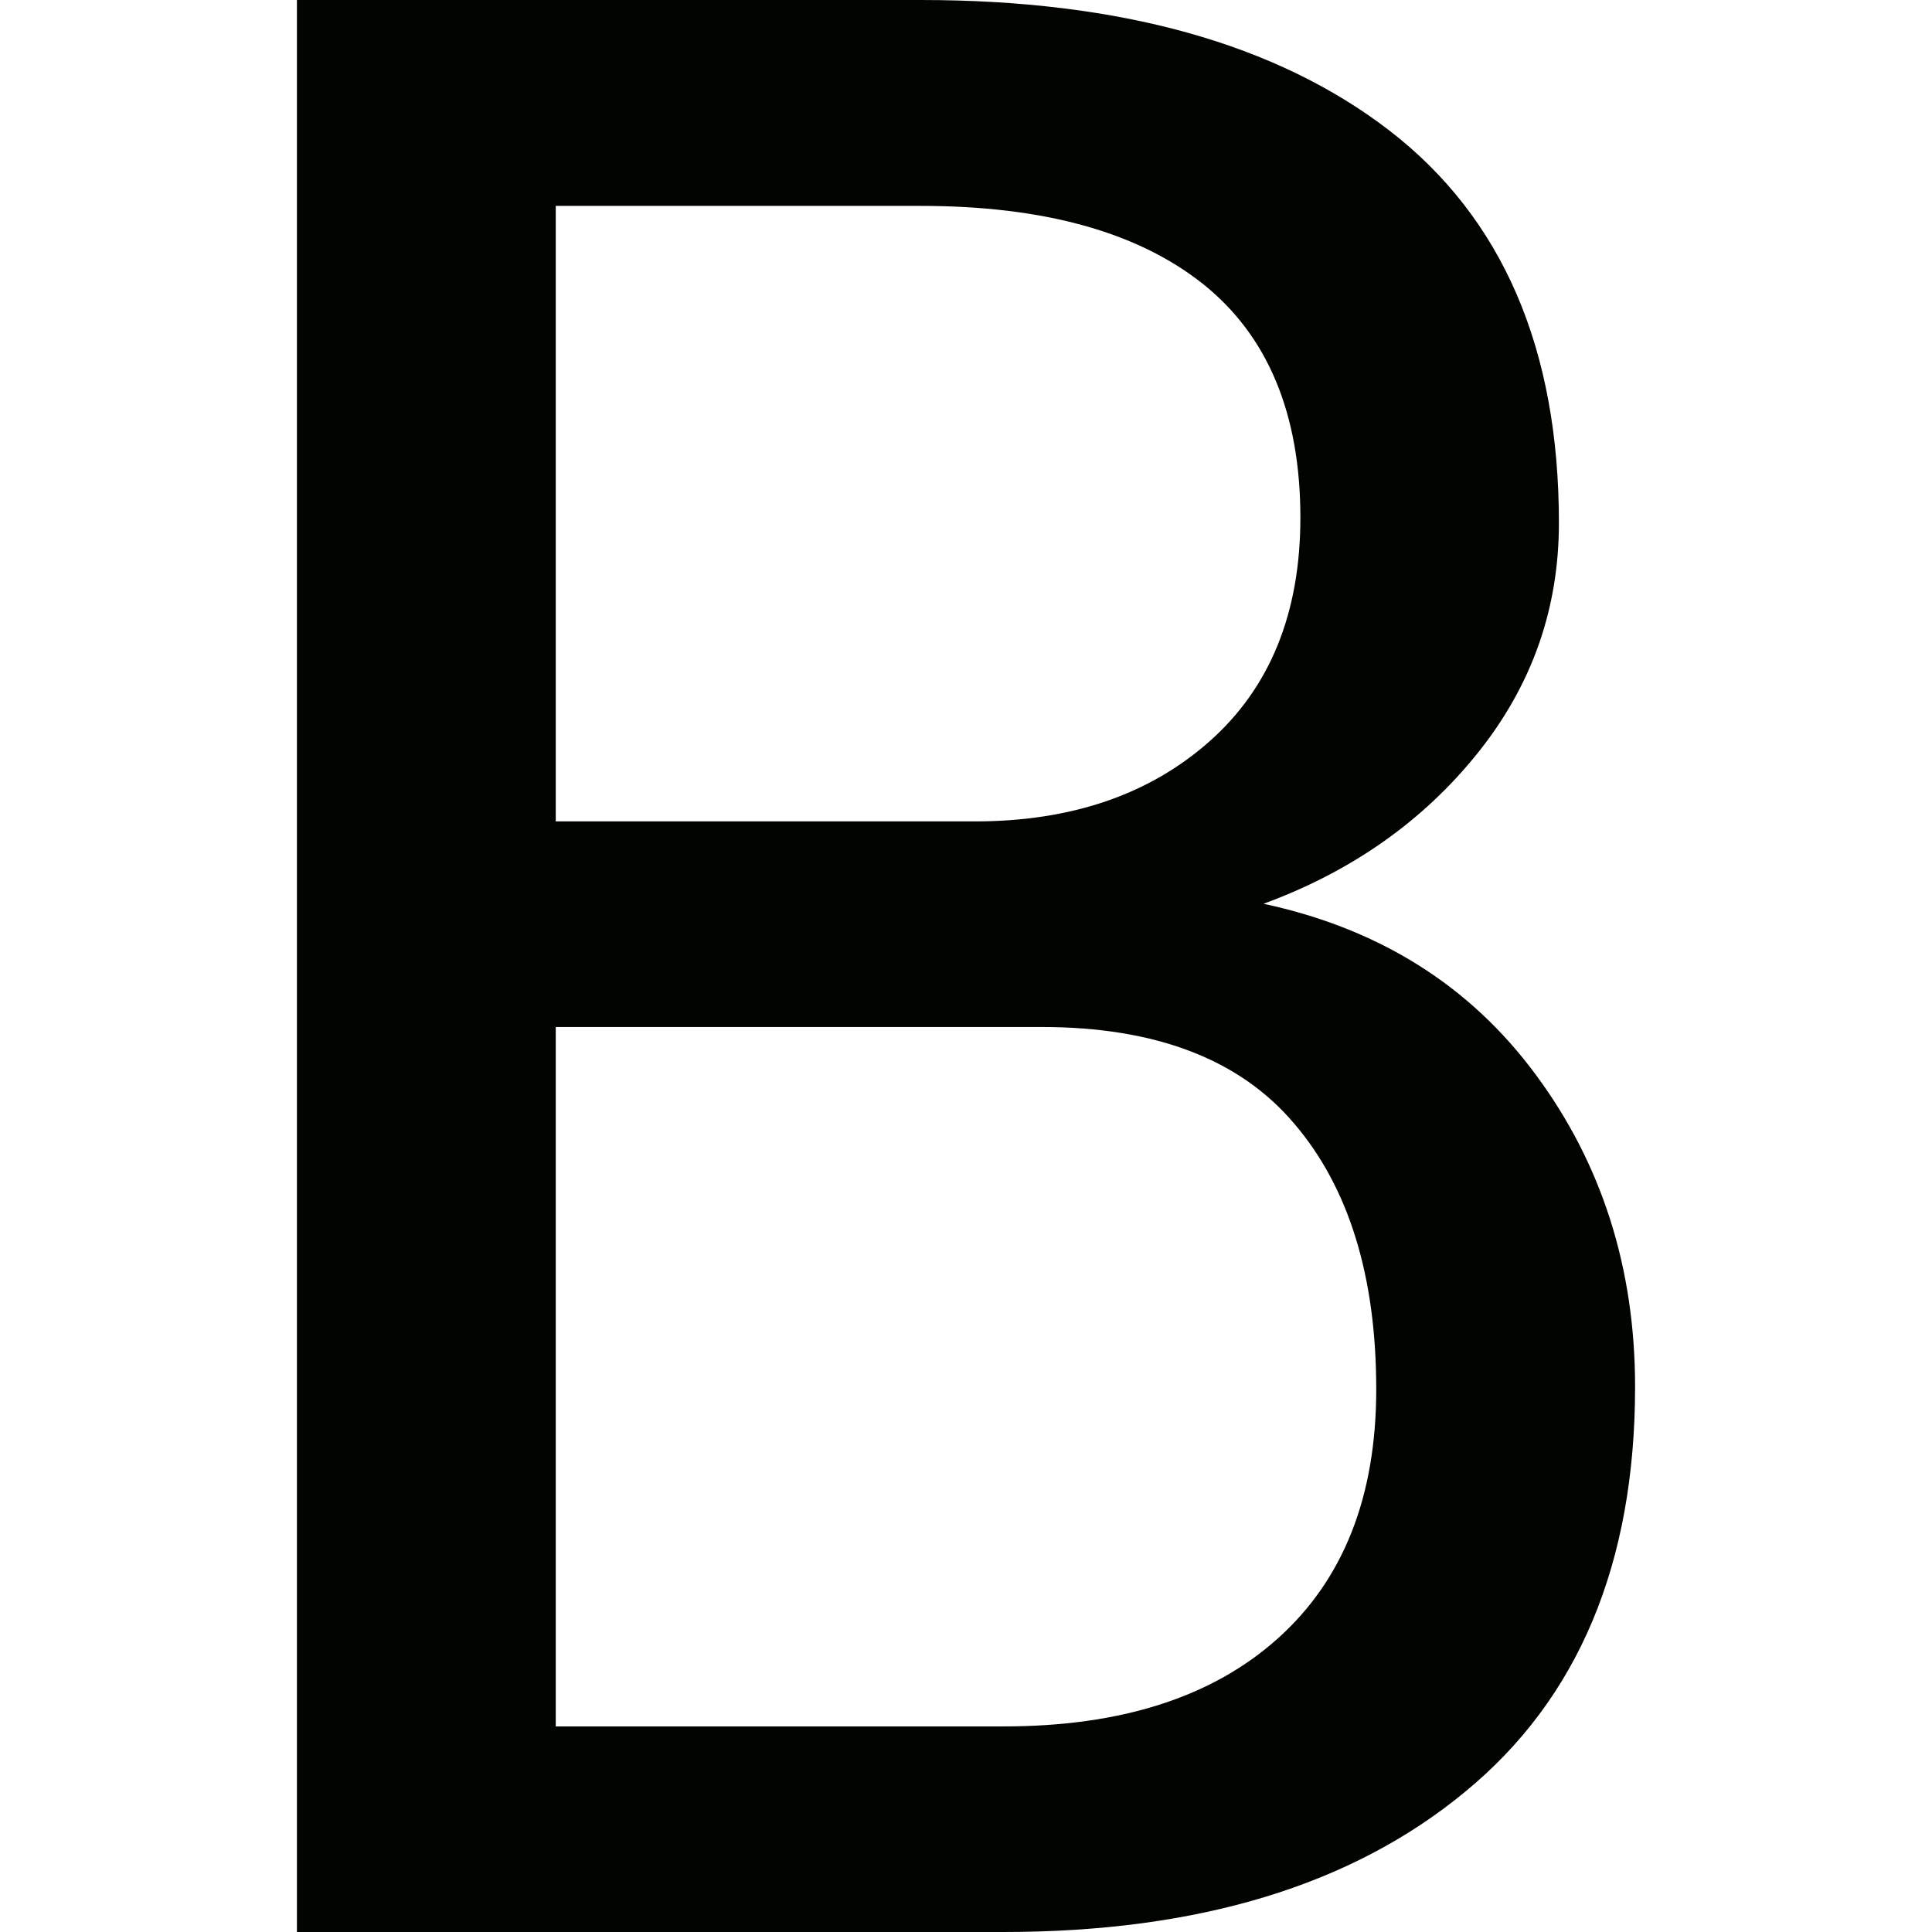 <?xml version='1.0' encoding='iso-8859-1'?>
<svg version="1.1" xmlns="http://www.w3.org/2000/svg" viewBox="0 0 6.24 6.24" xmlns:xlink="http://www.w3.org/1999/xlink" enable-background="new 0 0 6.24 6.24">
  <path fill="#020400" d="m3.241,6.24c0.628,0 1.124-0.15 1.49-0.452 0.367-0.301 0.55-0.738 0.55-1.309 0-0.383-0.107-0.719-0.32-1.007-0.213-0.289-0.507-0.473-0.88-0.553 0.286-0.105 0.516-0.268 0.691-0.486 0.176-0.219 0.263-0.467 0.263-0.744 0-0.563-0.182-0.985-0.547-1.267-0.365-0.281-0.87-0.422-1.514-0.422h-2.015v6.24h2.282zm.123-2.923c0.368,0 0.64,0.104 0.816,0.312 0.177,0.207 0.265,0.494 0.265,0.858 0,0.347-0.106,0.615-0.318,0.805-0.212,0.19-0.507,0.284-0.886,0.284h-1.446v-2.259h1.569zm-1.569-2.652h1.179c0.396,0 0.699,0.084 0.91,0.251 0.21,0.167 0.316,0.419 0.316,0.756 0,0.308-0.098,0.549-0.293,0.722-0.195,0.173-0.448,0.259-0.759,0.259h-1.353v-1.988z"/>
</svg>
